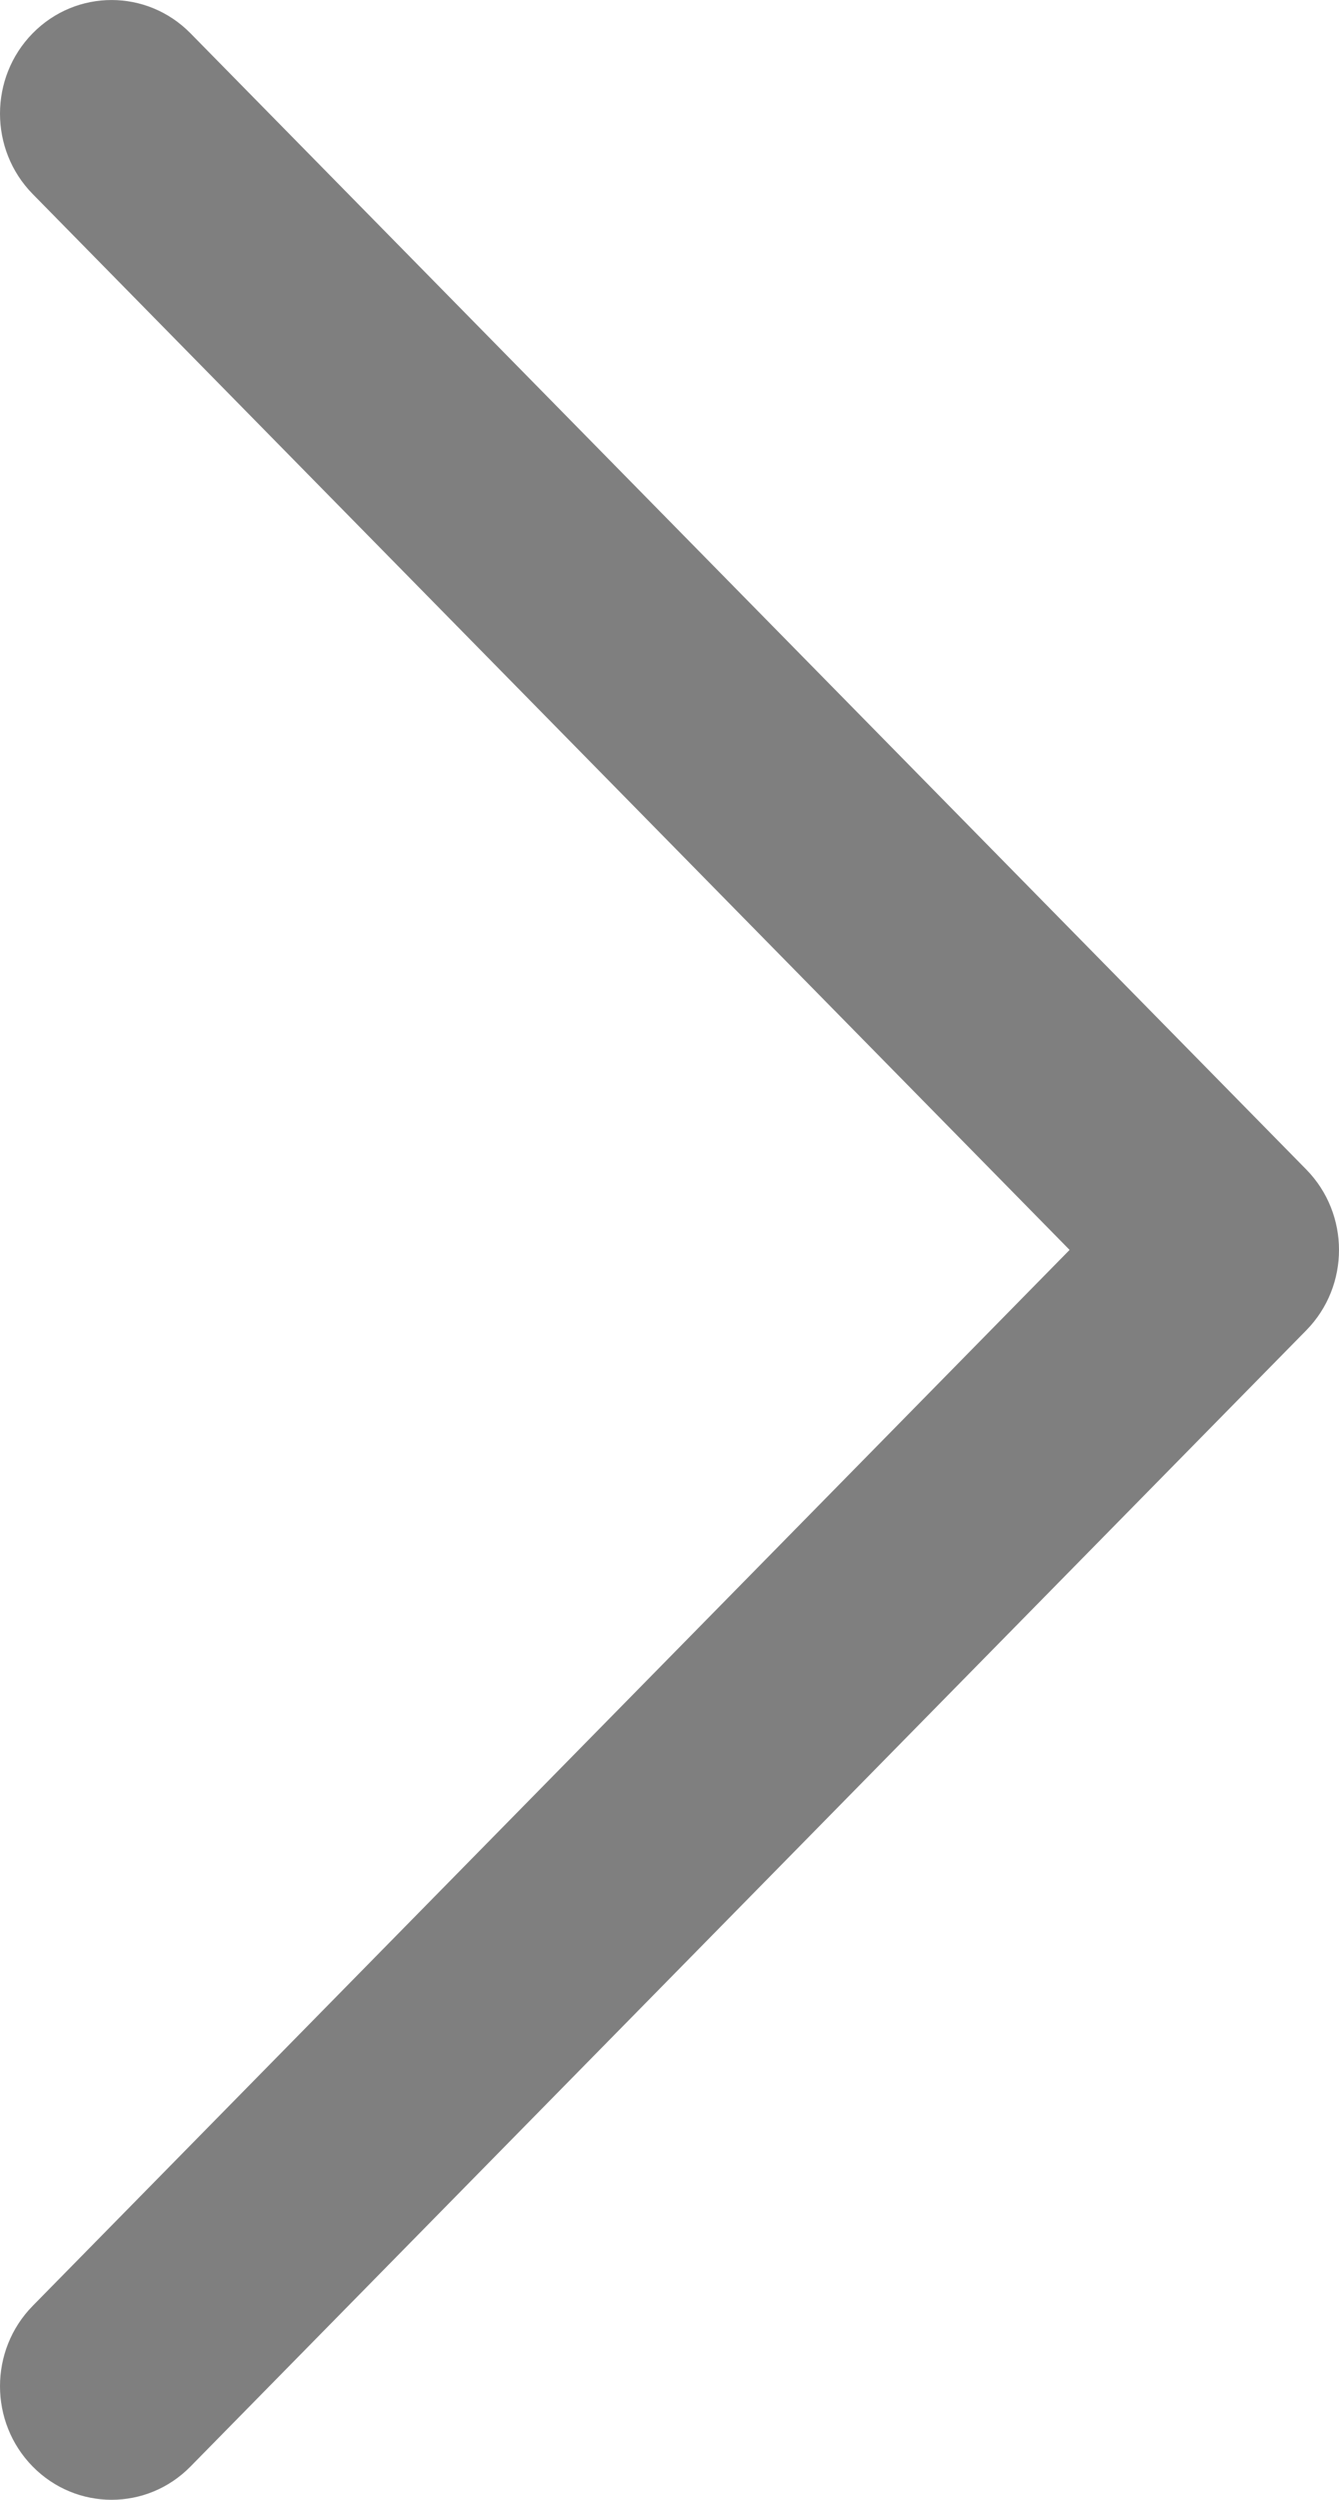 <svg width="15" height="28" viewBox="0 0 15 28" fill="none" xmlns="http://www.w3.org/2000/svg">
<path opacity=".5" d="M15 14C15 13.675 14.878 13.349 14.634 13.1L2.134 0.373C1.645 -0.124 0.854 -0.124 0.366 0.373C-0.122 0.87 -0.122 1.676 0.366 2.173L11.982 14L0.366 25.828C-0.122 26.325 -0.122 27.13 0.366 27.627C0.855 28.124 1.646 28.124 2.134 27.627L14.634 14.9C14.878 14.651 15 14.326 15 14Z" fill="black"/>
</svg>
